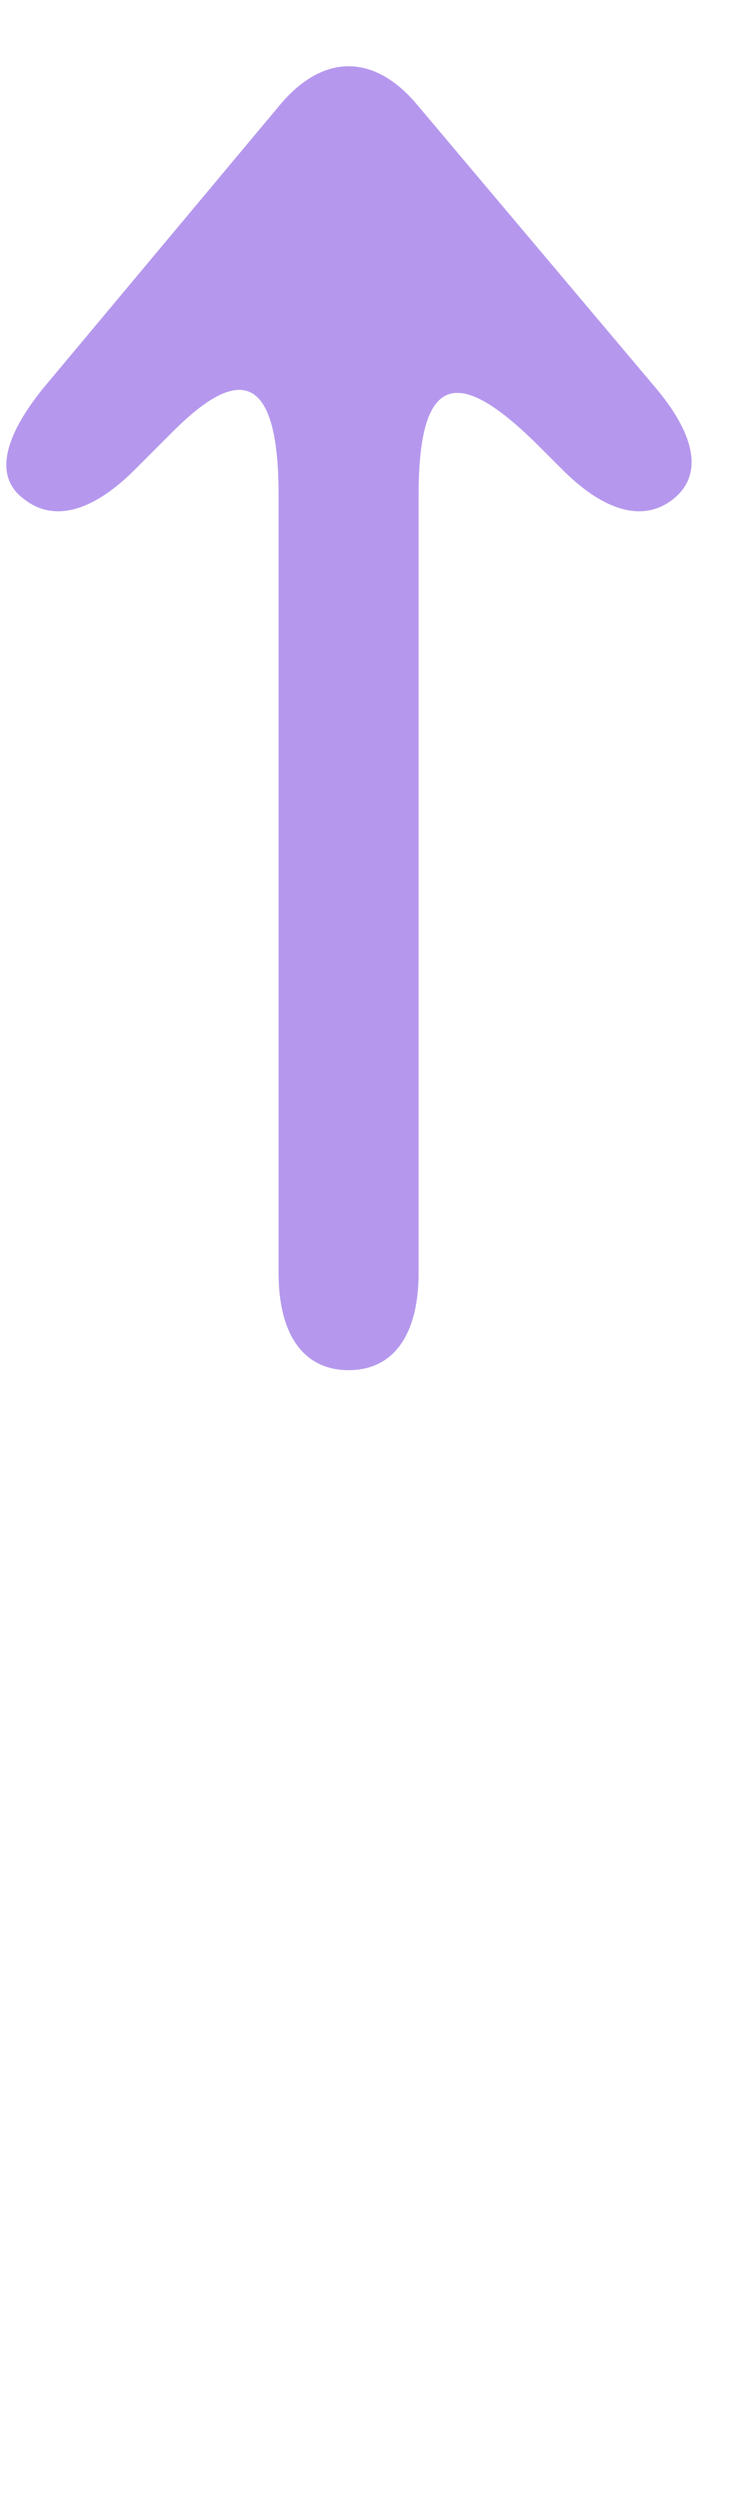 <svg xmlns="http://www.w3.org/2000/svg" version="1.1" width="36" height="120">
  <defs/>
  <path fill="#b598ee" d="M20,5 L31.481,18.628 C33.443,20.961 33.721,22.828 32.323,23.948 C30.921,25.069 29.055,24.601 27,22.548 L25.88,21.428 C22.055,17.601 20.093,17.788 20.093,23.761 L20.093,61.099 C20.093,64.085 18.88,65.765 16.735,65.765 C14.585,65.765 13.372,64.085 13.372,61.099 L13.372,23.761 C13.372,17.788 11.415,17.601 8.333,20.681 L6.467,22.548 C4.412,24.601 2.544,25.069 1.145,23.948 C-0.255,22.921 0.117,21.055 2.079,18.628 L13.467,5 C15.521,2.573 17.948,2.573 20,5"/>
</svg>
